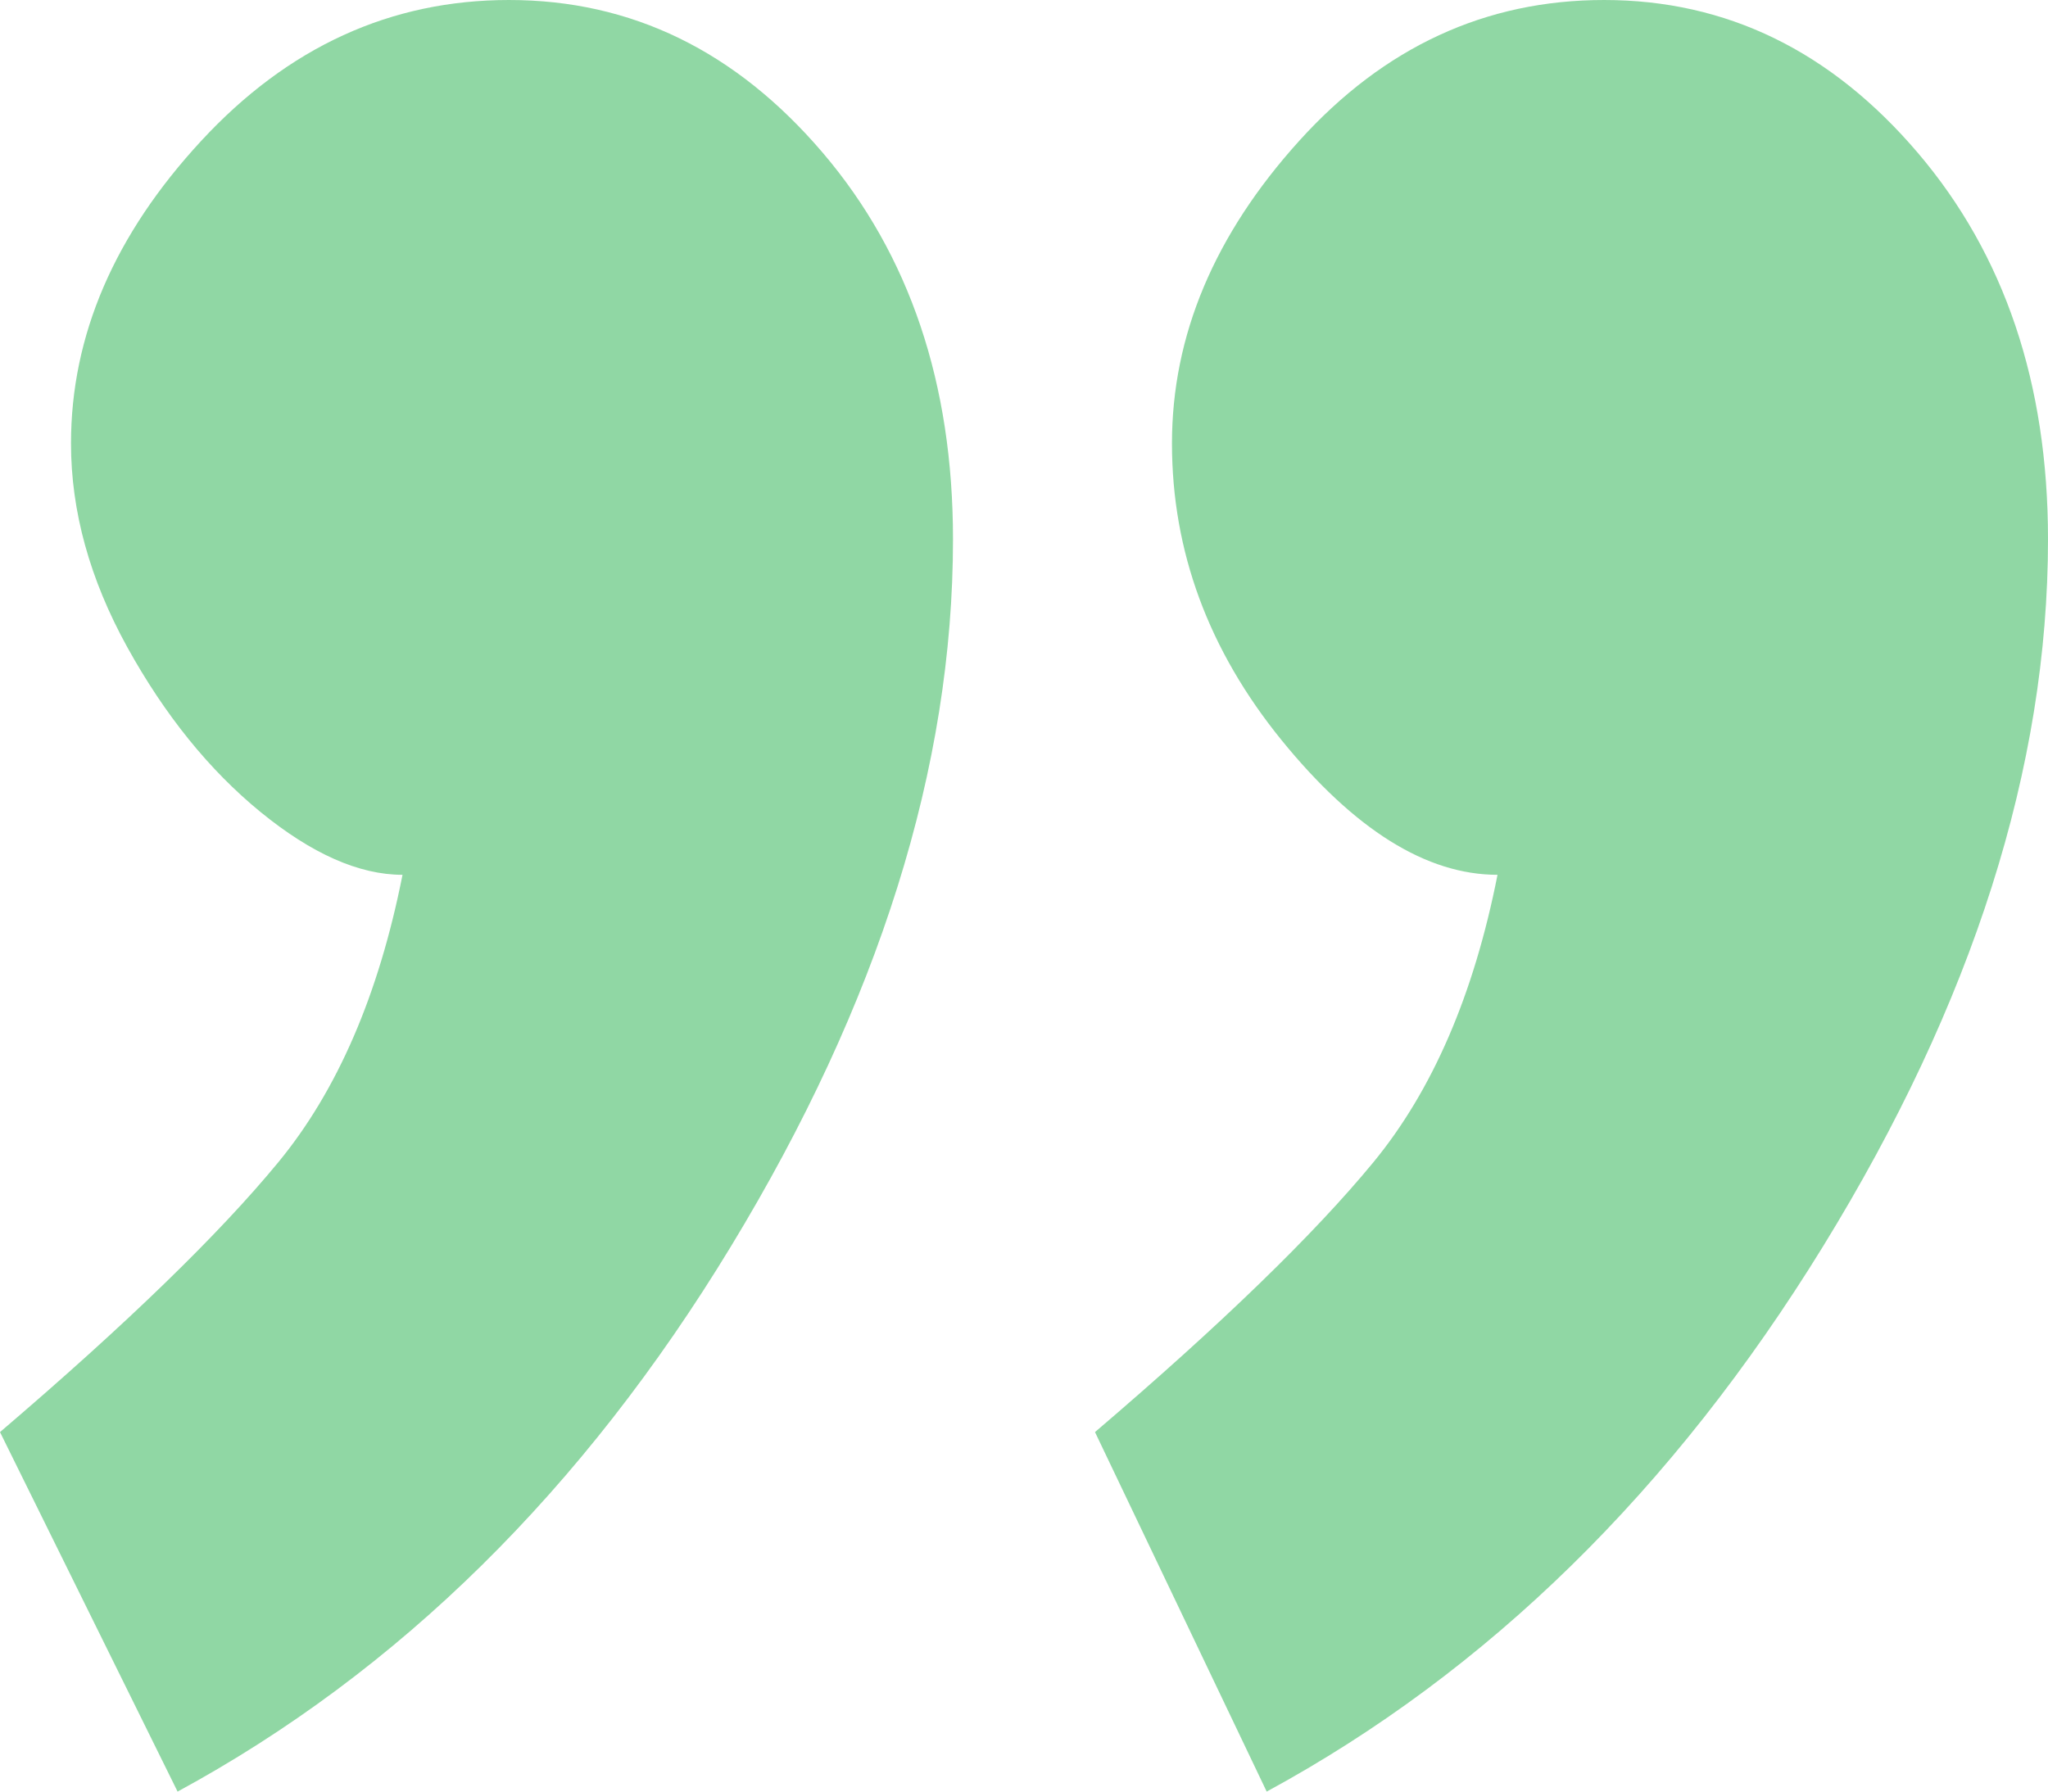 <svg width="24" height="21" viewBox="0 0 24 21" fill="none" xmlns="http://www.w3.org/2000/svg">
<path opacity="0.5" fill-rule="evenodd" clip-rule="evenodd" d="M13.734 5.197C13.734 3.933 14.231 2.751 15.225 1.651C16.22 0.55 17.41 0 18.798 0C20.231 0 21.457 0.597 22.474 1.791C23.491 2.985 24 4.495 24 6.321C24 8.99 23.121 11.752 21.364 14.609C19.607 17.465 17.433 19.595 14.844 21L12.832 16.786C14.312 15.522 15.399 14.468 16.093 13.625C16.786 12.783 17.272 11.659 17.549 10.254C16.717 10.254 15.873 9.727 15.017 8.674C14.162 7.62 13.734 6.462 13.734 5.197ZM0.832 5.197C0.832 3.933 1.341 2.751 2.358 1.651C3.376 0.55 4.578 0 5.965 0C7.399 0 8.624 0.597 9.642 1.791C10.659 2.985 11.168 4.495 11.168 6.321C11.168 8.99 10.301 11.752 8.566 14.609C6.832 17.465 4.671 19.595 2.081 21L0 16.786C1.48 15.522 2.566 14.468 3.26 13.625C3.954 12.783 4.439 11.659 4.717 10.254C4.208 10.254 3.653 10.008 3.052 9.517C2.451 9.025 1.931 8.381 1.491 7.585C1.052 6.789 0.832 5.993 0.832 5.197Z" fill="#22B14B"/>
</svg>

